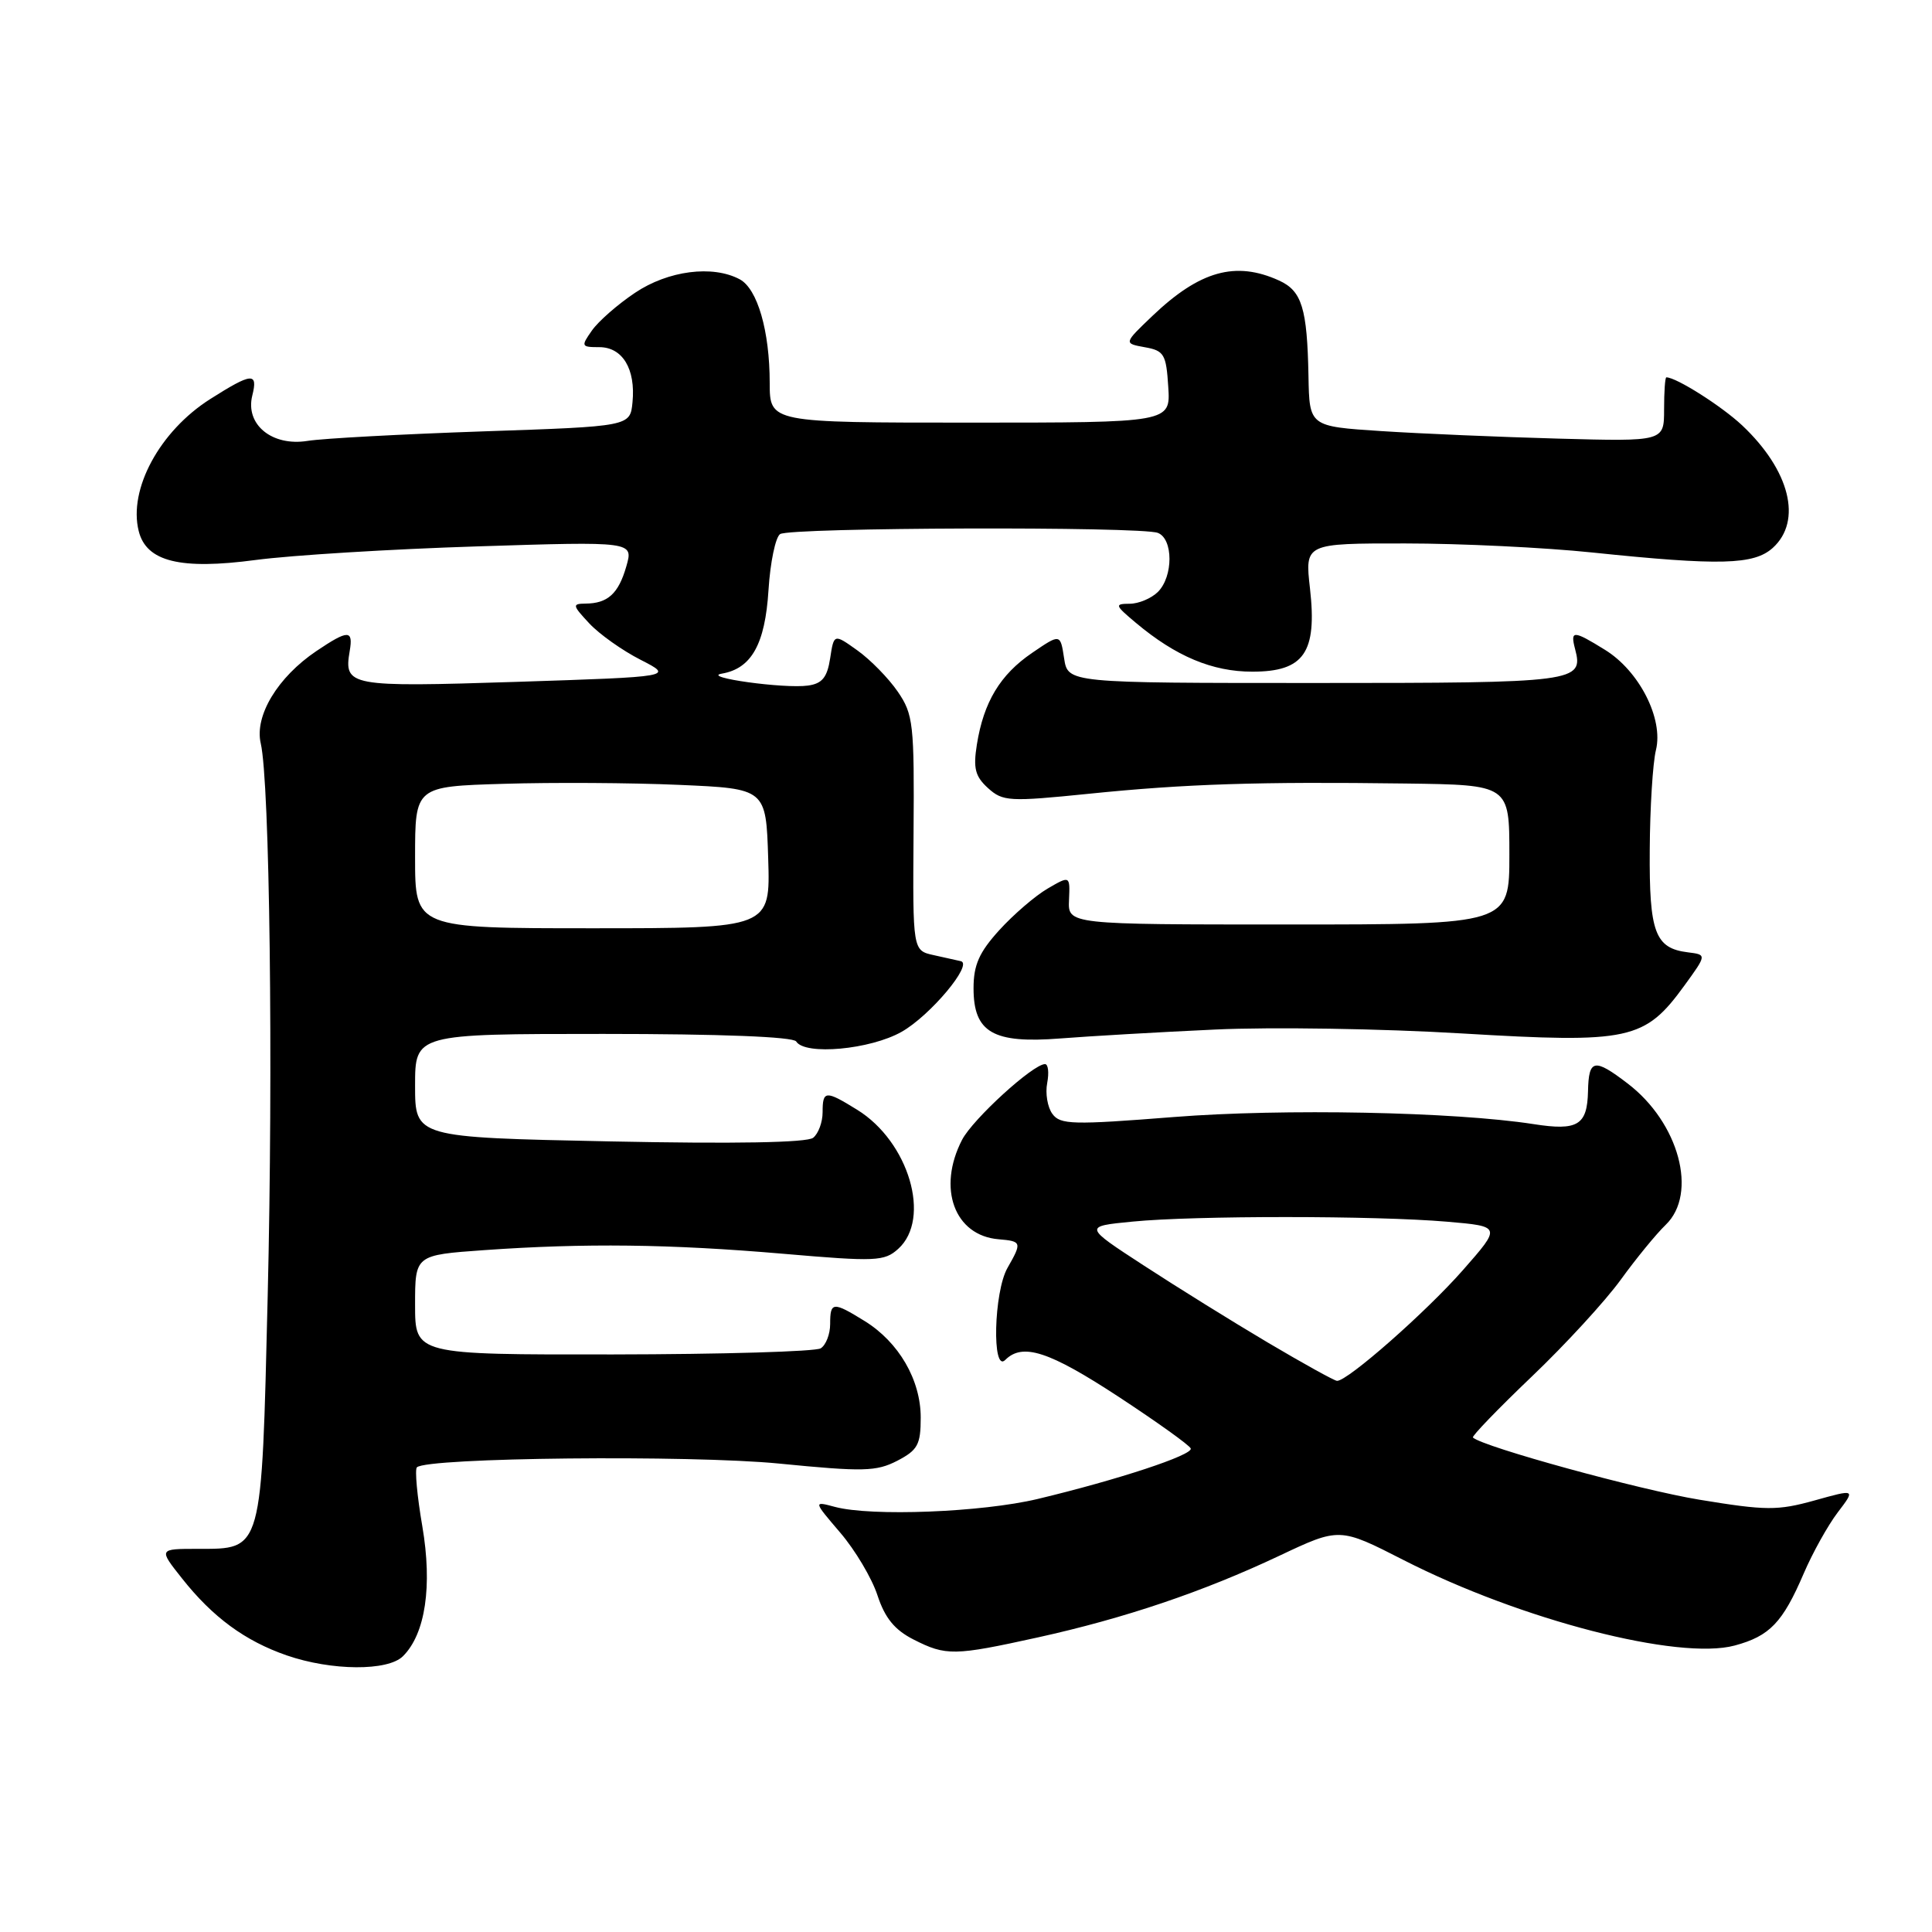 <?xml version="1.0" encoding="UTF-8" standalone="no"?>
<!DOCTYPE svg PUBLIC "-//W3C//DTD SVG 1.1//EN" "http://www.w3.org/Graphics/SVG/1.1/DTD/svg11.dtd" >
<svg xmlns="http://www.w3.org/2000/svg" xmlns:xlink="http://www.w3.org/1999/xlink" version="1.1" viewBox="0 0 256 256">
 <g >
 <path fill="currentColor"
d=" M 53.40 219.45 C 56.37 216.49 57.31 210.16 55.96 202.24 C 55.27 198.24 54.95 194.72 55.24 194.43 C 56.54 193.13 91.41 192.77 103.23 193.93 C 114.38 195.03 116.12 194.99 118.89 193.56 C 121.60 192.15 122.00 191.43 122.00 187.84 C 122.00 182.84 119.10 177.85 114.58 175.05 C 110.36 172.44 110.00 172.48 110.00 175.44 C 110.00 176.78 109.44 178.23 108.75 178.66 C 108.06 179.09 95.69 179.45 81.25 179.47 C 55.00 179.50 55.00 179.50 55.00 172.90 C 55.00 166.30 55.00 166.30 64.15 165.65 C 77.46 164.71 88.75 164.84 103.77 166.13 C 116.06 167.19 117.18 167.14 119.02 165.48 C 123.44 161.48 120.43 151.28 113.58 147.05 C 109.38 144.45 109.00 144.48 109.00 147.38 C 109.00 148.69 108.44 150.21 107.75 150.76 C 106.94 151.41 97.37 151.58 80.75 151.24 C 55.00 150.71 55.00 150.71 55.00 143.86 C 55.00 137.00 55.00 137.00 79.94 137.00 C 95.49 137.00 105.11 137.38 105.50 138.00 C 106.66 139.87 115.31 139.08 119.47 136.72 C 123.27 134.57 128.99 127.73 127.31 127.36 C 126.86 127.26 125.25 126.90 123.72 126.56 C 120.94 125.95 120.94 125.95 121.05 110.41 C 121.16 95.91 121.02 94.66 118.96 91.65 C 117.74 89.87 115.34 87.42 113.62 86.19 C 110.50 83.96 110.50 83.96 110.00 87.23 C 109.61 89.75 108.95 90.58 107.07 90.84 C 103.93 91.29 92.81 89.74 95.65 89.26 C 99.58 88.58 101.38 85.36 101.83 78.19 C 102.06 74.51 102.76 71.17 103.37 70.77 C 104.72 69.88 151.15 69.74 153.42 70.61 C 155.47 71.40 155.48 76.38 153.43 78.43 C 152.56 79.29 150.88 80.00 149.68 80.00 C 147.66 80.01 147.72 80.19 150.50 82.52 C 155.80 86.97 160.64 89.00 165.94 89.00 C 172.79 89.00 174.54 86.48 173.58 77.98 C 172.90 72.00 172.90 72.00 186.20 72.01 C 193.52 72.01 204.68 72.55 211.00 73.21 C 227.93 74.97 232.40 74.85 234.90 72.60 C 238.85 69.02 237.17 62.32 230.84 56.36 C 228.12 53.81 222.12 50.00 220.80 50.00 C 220.63 50.00 220.50 51.91 220.50 54.25 C 220.50 58.50 220.50 58.50 206.50 58.12 C 198.80 57.91 188.22 57.46 183.00 57.12 C 173.50 56.50 173.50 56.50 173.38 49.83 C 173.21 40.84 172.51 38.55 169.48 37.17 C 163.72 34.55 158.97 35.88 152.69 41.87 C 148.89 45.50 148.89 45.50 151.69 46.01 C 154.25 46.46 154.53 46.94 154.80 51.26 C 155.11 56.00 155.11 56.00 128.55 56.00 C 102.00 56.00 102.00 56.00 101.99 50.75 C 101.99 43.86 100.37 38.27 98.02 37.01 C 94.43 35.09 88.53 35.85 84.14 38.80 C 81.85 40.33 79.28 42.58 78.43 43.80 C 76.96 45.89 77.01 46.00 79.41 46.00 C 82.49 46.00 84.24 48.90 83.81 53.30 C 83.50 56.50 83.50 56.50 64.00 57.16 C 53.27 57.53 42.82 58.09 40.76 58.42 C 36.04 59.18 32.47 56.25 33.43 52.41 C 34.21 49.30 33.38 49.37 27.85 52.88 C 21.17 57.12 16.99 64.83 18.38 70.37 C 19.39 74.42 23.89 75.53 33.88 74.20 C 38.62 73.57 51.82 72.76 63.22 72.40 C 83.94 71.74 83.94 71.74 82.99 75.05 C 81.95 78.67 80.53 79.96 77.58 79.98 C 75.80 80.00 75.84 80.20 78.08 82.60 C 79.41 84.03 82.47 86.20 84.89 87.43 C 89.27 89.67 89.27 89.67 68.45 90.35 C 46.21 91.06 45.54 90.94 46.34 86.25 C 46.82 83.43 46.14 83.43 41.92 86.27 C 36.79 89.73 33.70 94.85 34.55 98.50 C 35.74 103.61 36.21 141.09 35.47 171.78 C 34.65 205.83 34.82 205.23 26.20 205.23 C 21.01 205.23 21.01 205.23 24.12 209.15 C 28.19 214.30 32.48 217.44 38.00 219.35 C 43.94 221.40 51.41 221.45 53.40 219.45 Z  M 137.50 216.97 C 149.03 214.43 159.43 210.91 169.49 206.16 C 177.49 202.38 177.49 202.38 185.99 206.72 C 201.52 214.65 222.42 220.04 229.86 218.04 C 234.50 216.79 236.21 215.00 239.00 208.50 C 240.18 205.75 242.21 202.11 243.51 200.40 C 245.87 197.30 245.87 197.30 240.43 198.82 C 235.53 200.18 234.01 200.17 225.19 198.72 C 217.26 197.42 196.54 191.73 195.17 190.48 C 194.99 190.31 198.49 186.68 202.96 182.41 C 207.43 178.15 212.73 172.37 214.75 169.58 C 216.77 166.79 219.45 163.51 220.71 162.30 C 225.01 158.16 222.48 148.75 215.66 143.56 C 211.24 140.18 210.51 140.32 210.42 144.59 C 210.32 149.10 209.06 149.87 203.20 148.95 C 192.68 147.32 170.00 146.87 155.56 148.01 C 142.15 149.07 140.49 149.03 139.45 147.60 C 138.80 146.72 138.49 144.87 138.76 143.50 C 139.02 142.12 138.89 141.00 138.47 141.00 C 136.88 141.00 128.91 148.28 127.48 151.03 C 124.16 157.45 126.47 163.73 132.33 164.21 C 135.39 164.47 135.43 164.62 133.50 168.00 C 131.68 171.18 131.42 181.98 133.20 180.20 C 135.50 177.90 139.00 179.04 148.22 185.08 C 153.32 188.43 157.63 191.51 157.78 191.93 C 158.10 192.79 148.12 196.08 137.50 198.62 C 130.09 200.39 115.43 200.96 110.63 199.67 C 107.76 198.90 107.76 198.90 111.34 203.09 C 113.31 205.39 115.53 209.12 116.27 211.39 C 117.26 214.40 118.54 215.97 121.06 217.25 C 125.36 219.43 126.42 219.41 137.50 216.97 Z  M 161.00 136.42 C 168.43 136.07 183.17 136.30 193.76 136.94 C 215.95 138.26 217.93 137.83 223.20 130.58 C 226.16 126.50 226.16 126.50 223.66 126.19 C 219.30 125.65 218.52 123.58 218.60 112.61 C 218.63 107.05 219.00 101.10 219.42 99.39 C 220.44 95.25 217.22 88.91 212.66 86.10 C 208.46 83.50 208.05 83.49 208.71 86.01 C 209.86 90.38 208.93 90.50 174.33 90.50 C 141.50 90.50 141.50 90.50 141.00 87.23 C 140.50 83.96 140.50 83.96 136.76 86.51 C 132.53 89.39 130.34 93.02 129.44 98.66 C 128.94 101.80 129.21 102.88 130.92 104.43 C 132.88 106.20 133.72 106.25 144.26 105.18 C 157.12 103.87 166.75 103.56 186.25 103.82 C 200.00 104.00 200.00 104.00 200.00 113.25 C 200.00 122.50 200.00 122.50 170.75 122.50 C 141.50 122.50 141.50 122.50 141.65 119.25 C 141.79 116.01 141.79 116.01 138.80 117.75 C 137.16 118.71 134.28 121.19 132.41 123.25 C 129.74 126.19 129.00 127.86 129.00 130.95 C 129.00 136.81 131.59 138.30 140.50 137.60 C 144.35 137.30 153.57 136.76 161.00 136.42 Z  M 55.00 113.61 C 55.00 104.21 55.00 104.21 66.75 103.86 C 73.21 103.66 83.67 103.72 90.00 104.00 C 101.50 104.50 101.50 104.50 101.79 113.75 C 102.08 123.00 102.08 123.00 78.54 123.00 C 55.00 123.00 55.00 123.00 55.00 113.61 Z  M 168.00 177.90 C 163.32 175.13 155.92 170.53 151.55 167.68 C 143.59 162.50 143.59 162.50 150.05 161.87 C 158.24 161.06 182.28 161.07 191.72 161.88 C 198.94 162.50 198.94 162.50 193.85 168.29 C 188.95 173.87 178.52 183.04 177.16 182.97 C 176.80 182.95 172.68 180.67 168.00 177.90 Z "/>
</g>
</svg>
